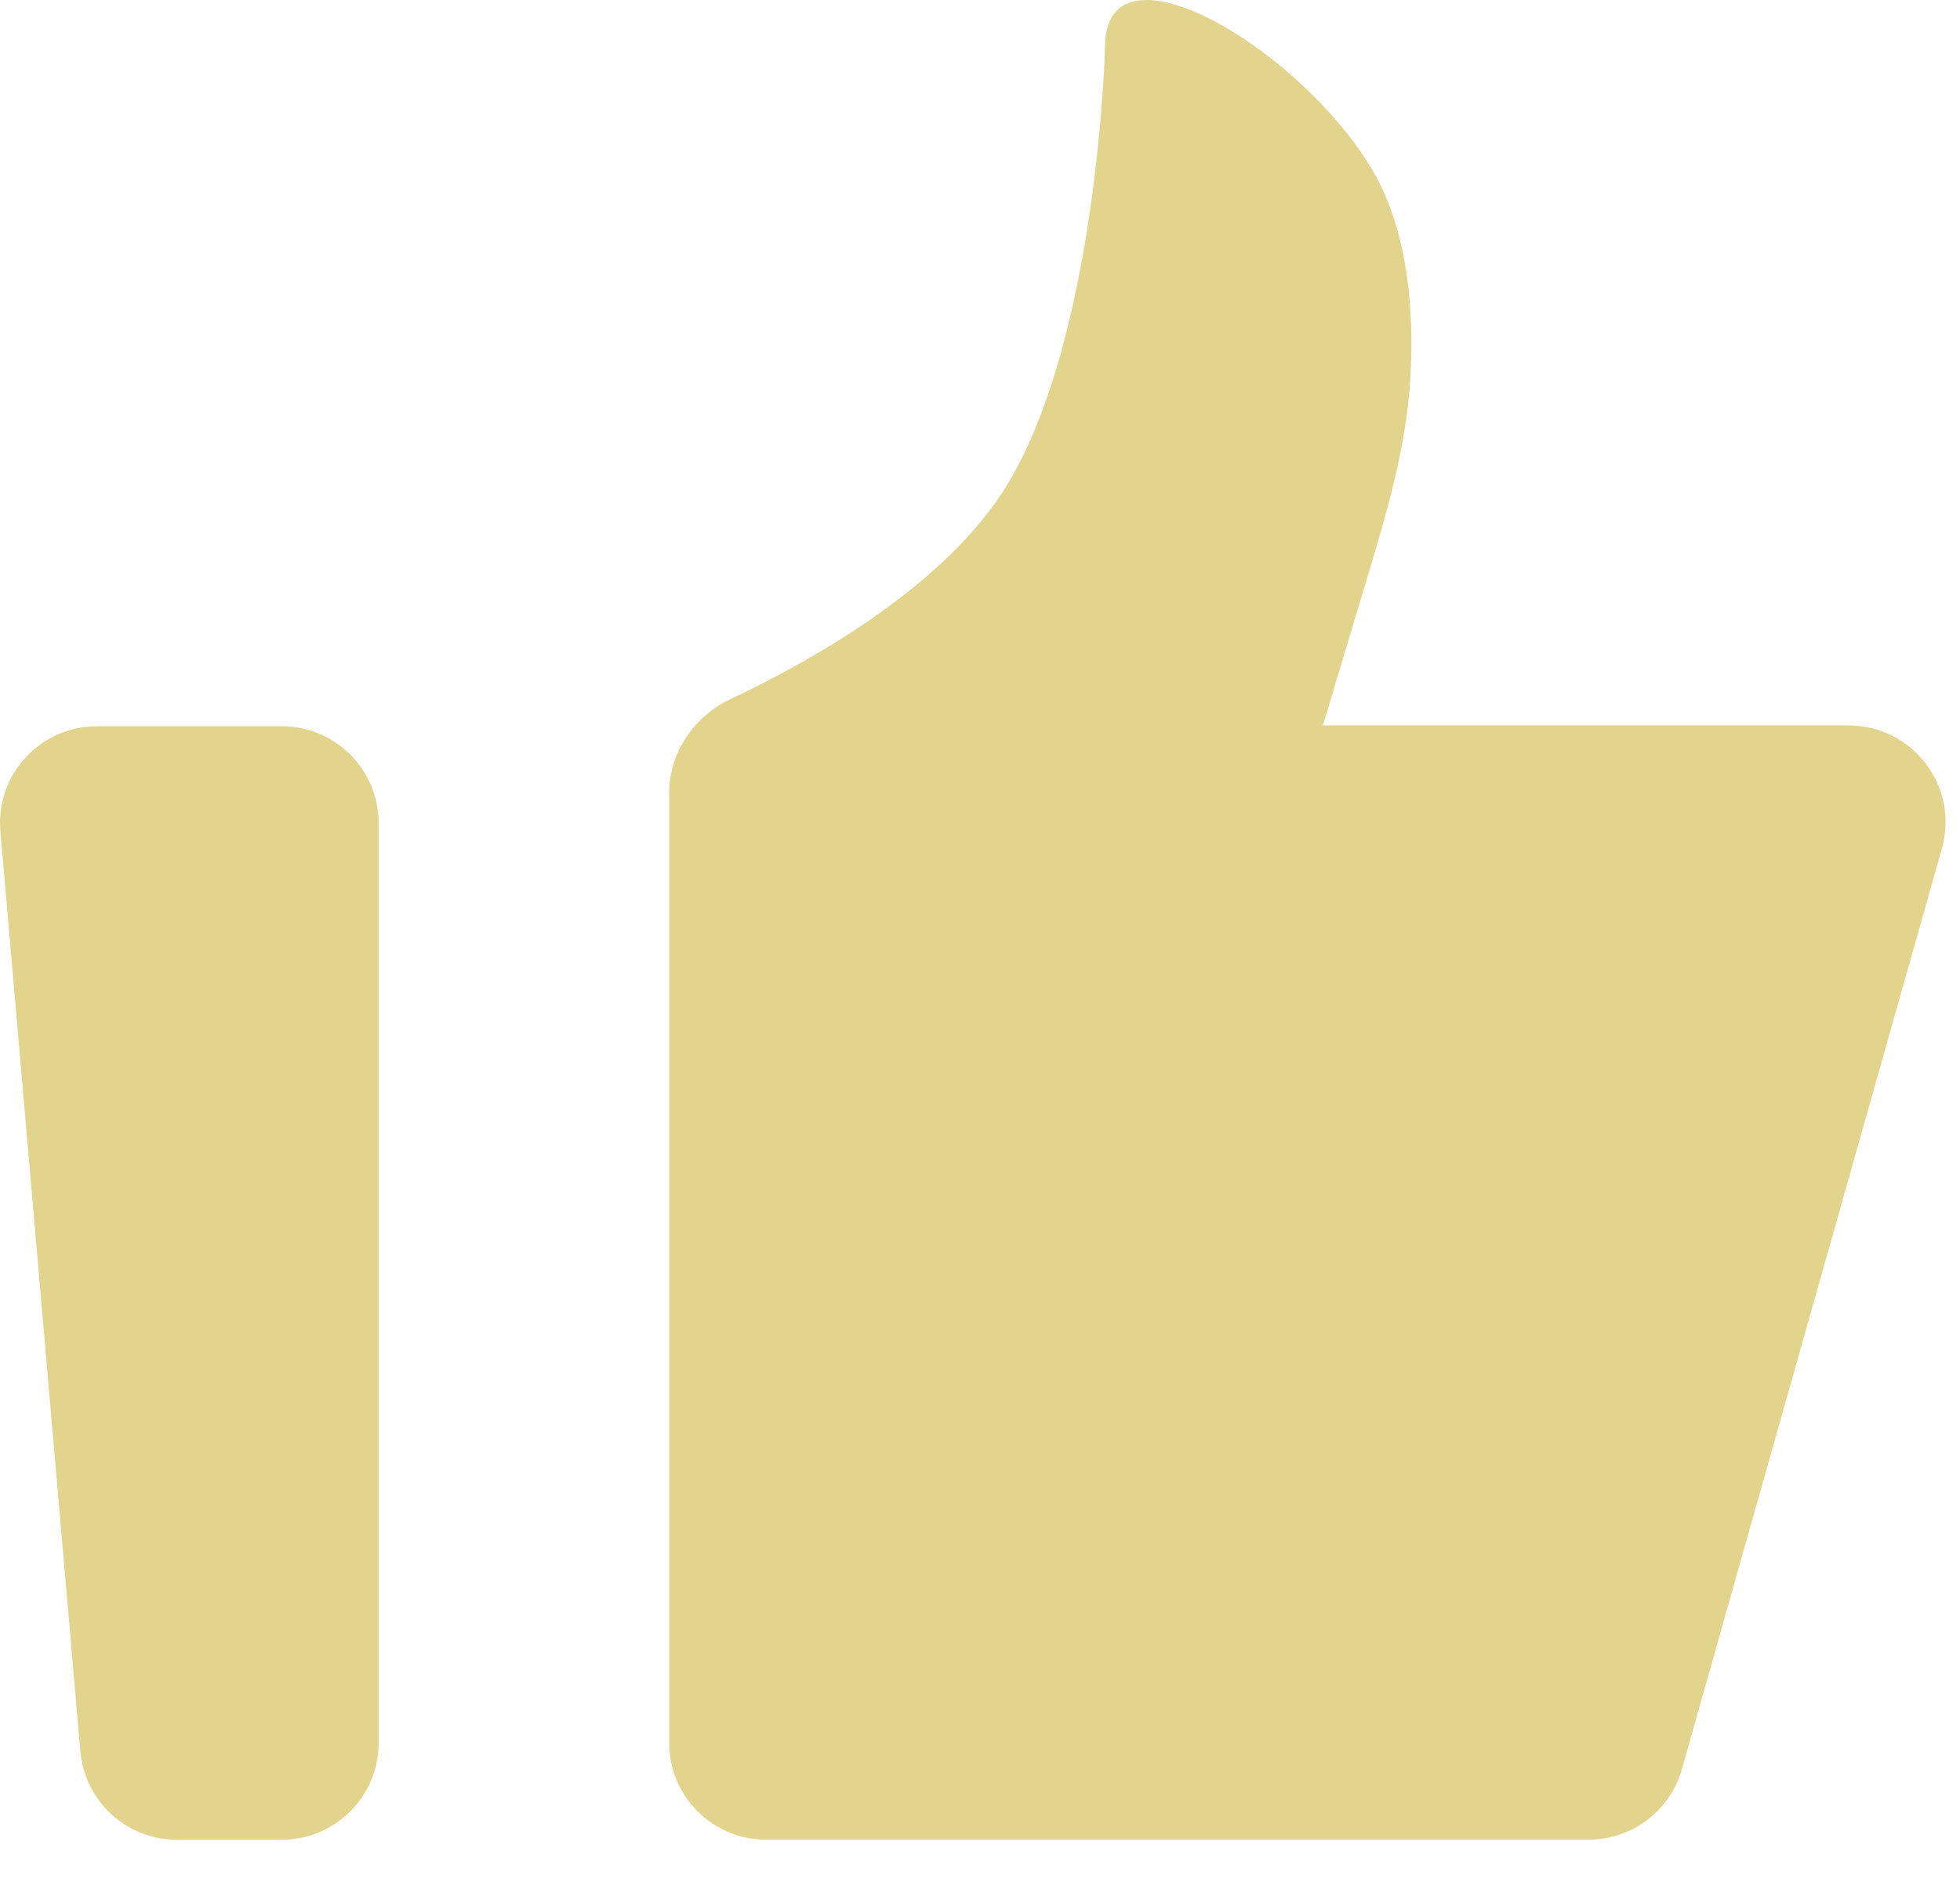 <svg width="24" height="23" viewBox="0 0 24 23" fill="none" xmlns="http://www.w3.org/2000/svg">
<path d="M0.005 10.183C-0.056 9.49 0.491 8.895 1.186 8.895H3.45C4.105 8.895 4.636 9.425 4.636 10.081V21.347C4.636 22.002 4.105 22.533 3.45 22.533H2.166C1.551 22.533 1.038 22.062 0.984 21.449L0.005 10.183Z" fill="#E2D38D"/>
<path d="M8.194 9.709C8.194 9.214 8.502 8.77 8.951 8.559C9.928 8.098 11.594 7.171 12.345 5.918C13.313 4.303 13.496 1.385 13.526 0.717C13.53 0.623 13.527 0.53 13.54 0.437C13.701 -0.721 15.935 0.631 16.792 2.061C17.258 2.837 17.317 3.857 17.268 4.653C17.216 5.504 16.966 6.327 16.721 7.144L16.199 8.885H22.637C23.423 8.885 23.992 9.637 23.778 10.393L20.594 21.669C20.45 22.18 19.983 22.532 19.453 22.532H9.38C8.725 22.532 8.194 22.002 8.194 21.346V9.709Z" fill="#E2D38D"/>
</svg>
